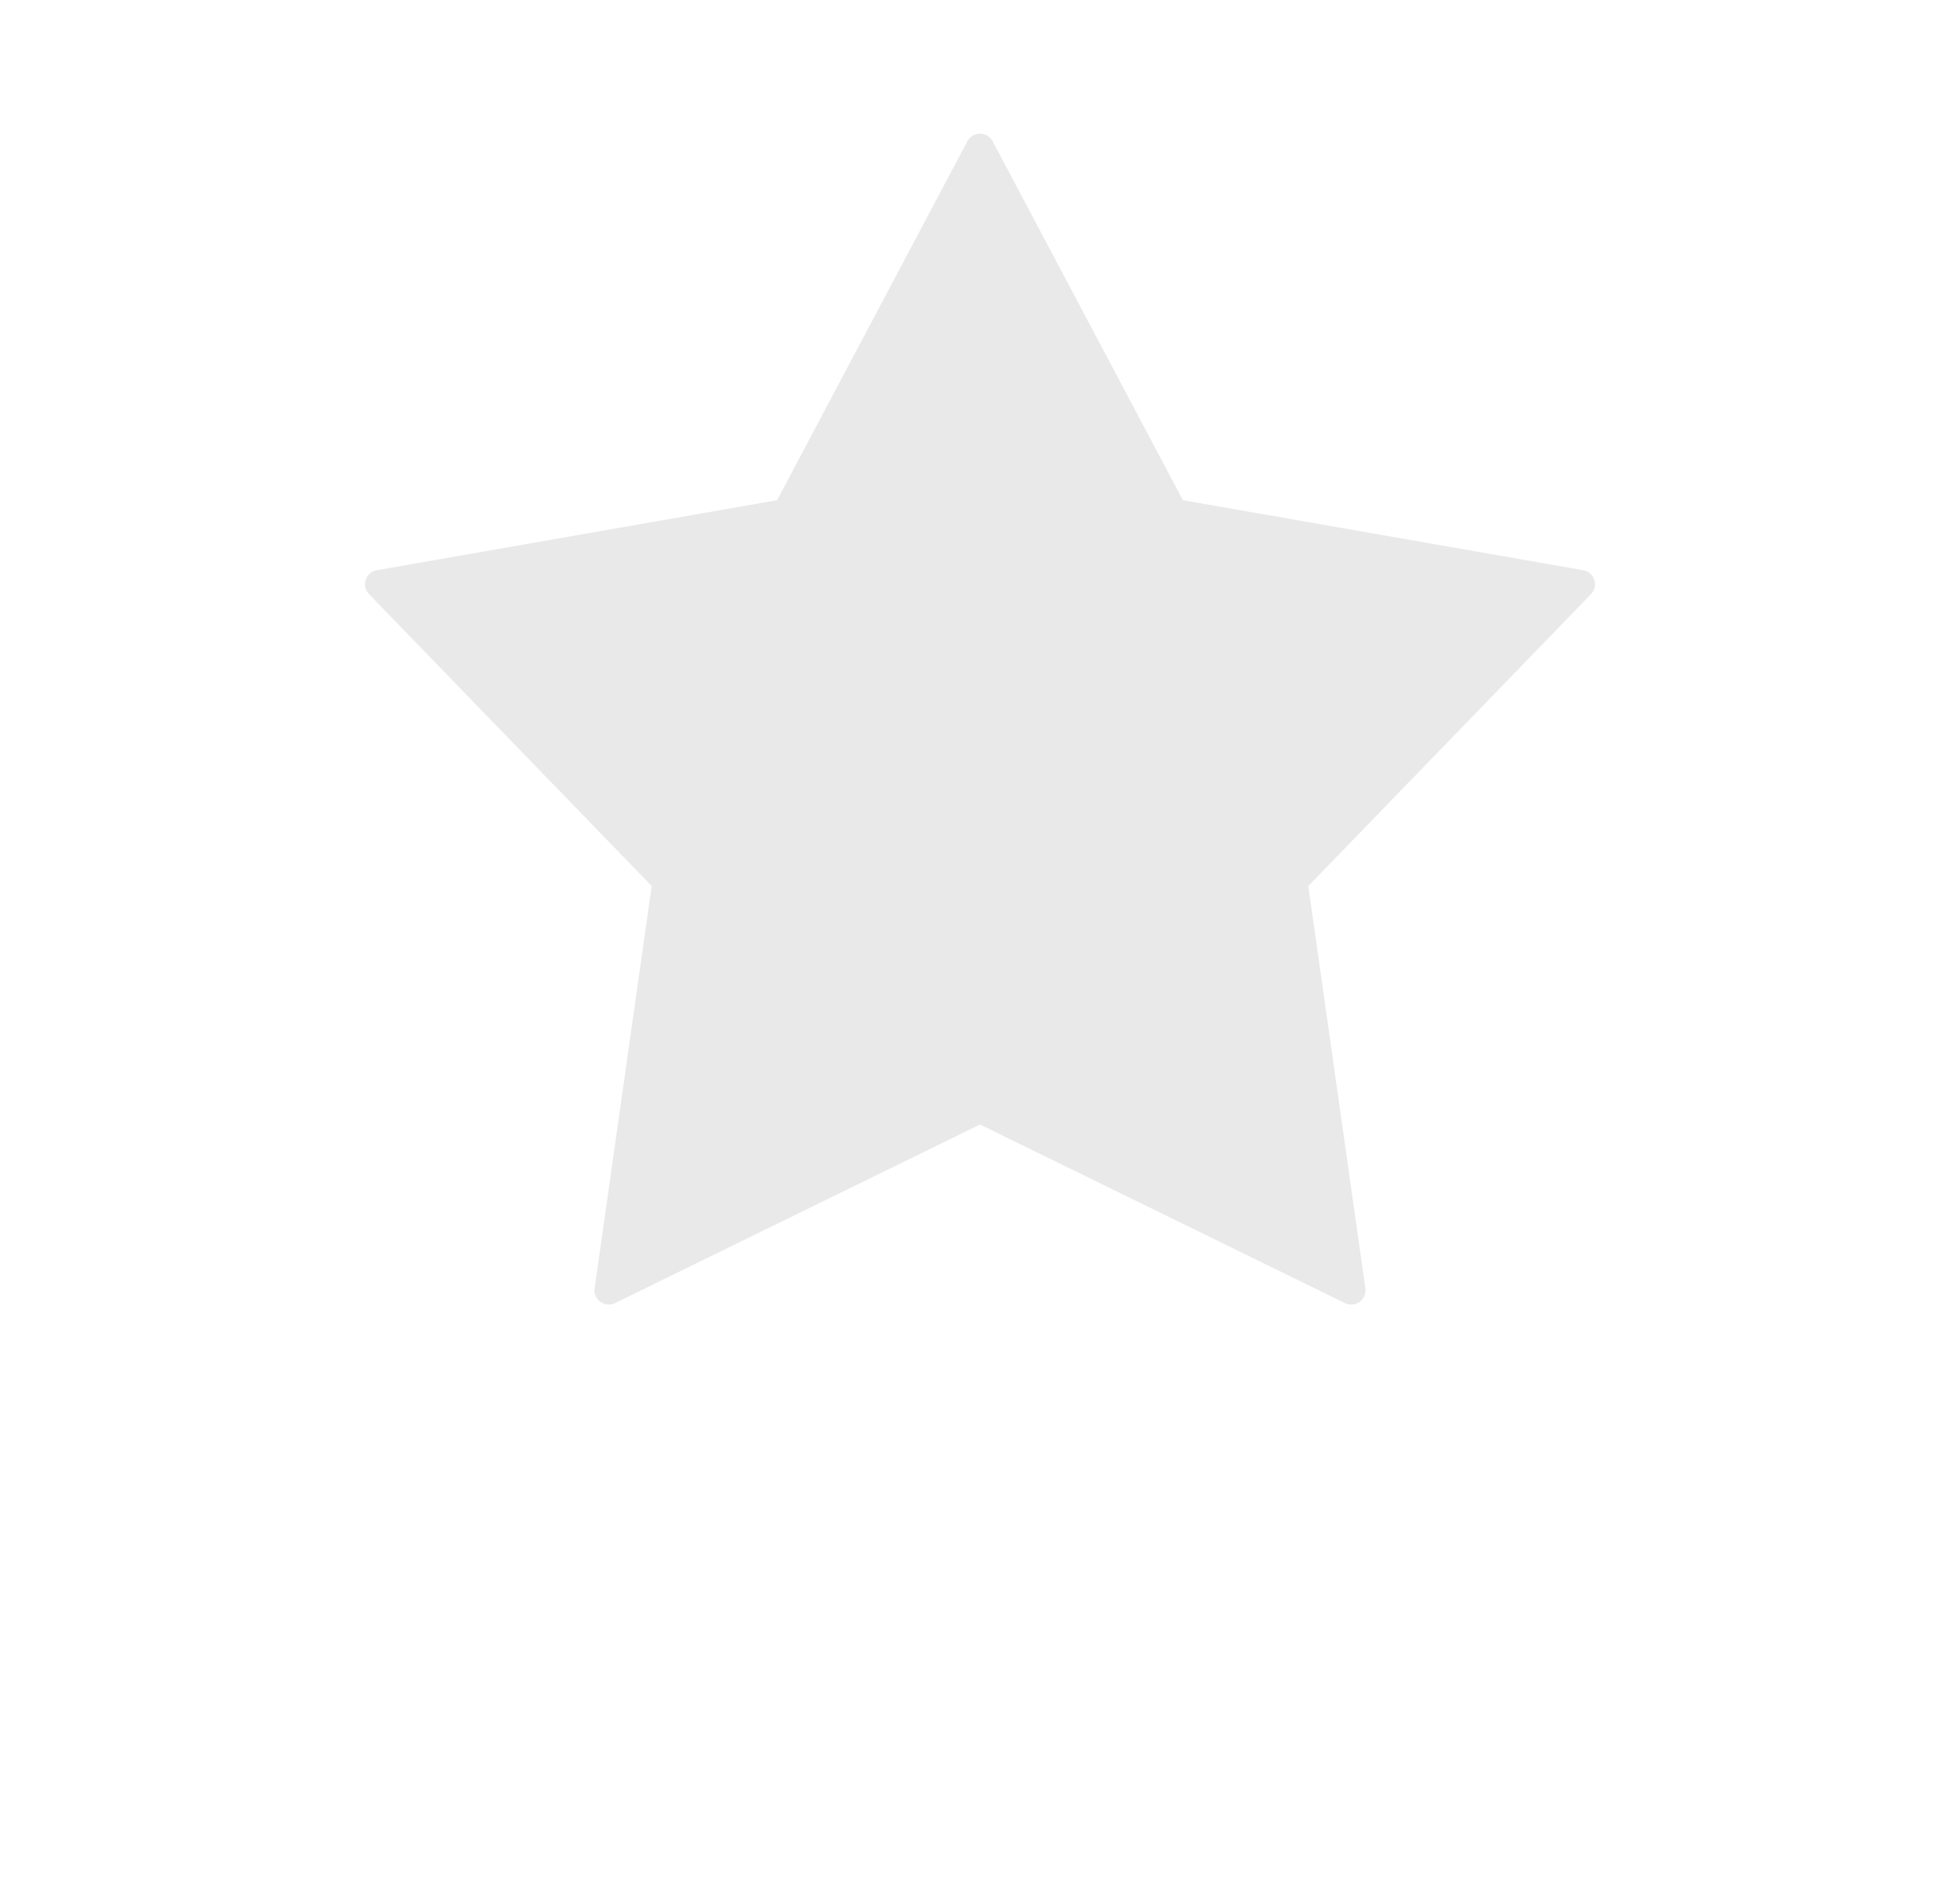 <?xml version="1.0" encoding="UTF-8" standalone="no"?>
<!DOCTYPE svg PUBLIC "-//W3C//DTD SVG 1.1//EN" "http://www.w3.org/Graphics/SVG/1.1/DTD/svg11.dtd">
<svg width="100%" height="100%" viewBox="0 0 88 85" version="1.1" xmlns="http://www.w3.org/2000/svg" xmlns:xlink="http://www.w3.org/1999/xlink" xml:space="preserve" xmlns:serif="http://www.serif.com/" style="fill-rule:evenodd;clip-rule:evenodd;stroke-linejoin:round;stroke-miterlimit:2;">
    <g transform="matrix(1,0,0,1,-263,-96)">
        <path d="M306.435,102.34C306.546,102.131 306.763,102 307,102C307.237,102 307.454,102.131 307.565,102.34L316.11,118.462L334.083,121.606C334.316,121.647 334.507,121.813 334.581,122.039C334.654,122.264 334.597,122.511 334.432,122.681L321.74,135.789L324.303,153.854C324.336,154.089 324.237,154.322 324.046,154.461C323.854,154.601 323.602,154.623 323.389,154.519L307,146.498L290.611,154.519C290.398,154.623 290.146,154.601 289.954,154.461C289.763,154.322 289.664,154.089 289.697,153.854L292.26,135.789L279.568,122.681C279.403,122.511 279.346,122.264 279.419,122.039C279.493,121.813 279.684,121.647 279.917,121.606L297.89,118.462L306.435,102.34Z" style="fill:rgb(233,233,233);"/>
    </g>
</svg>
